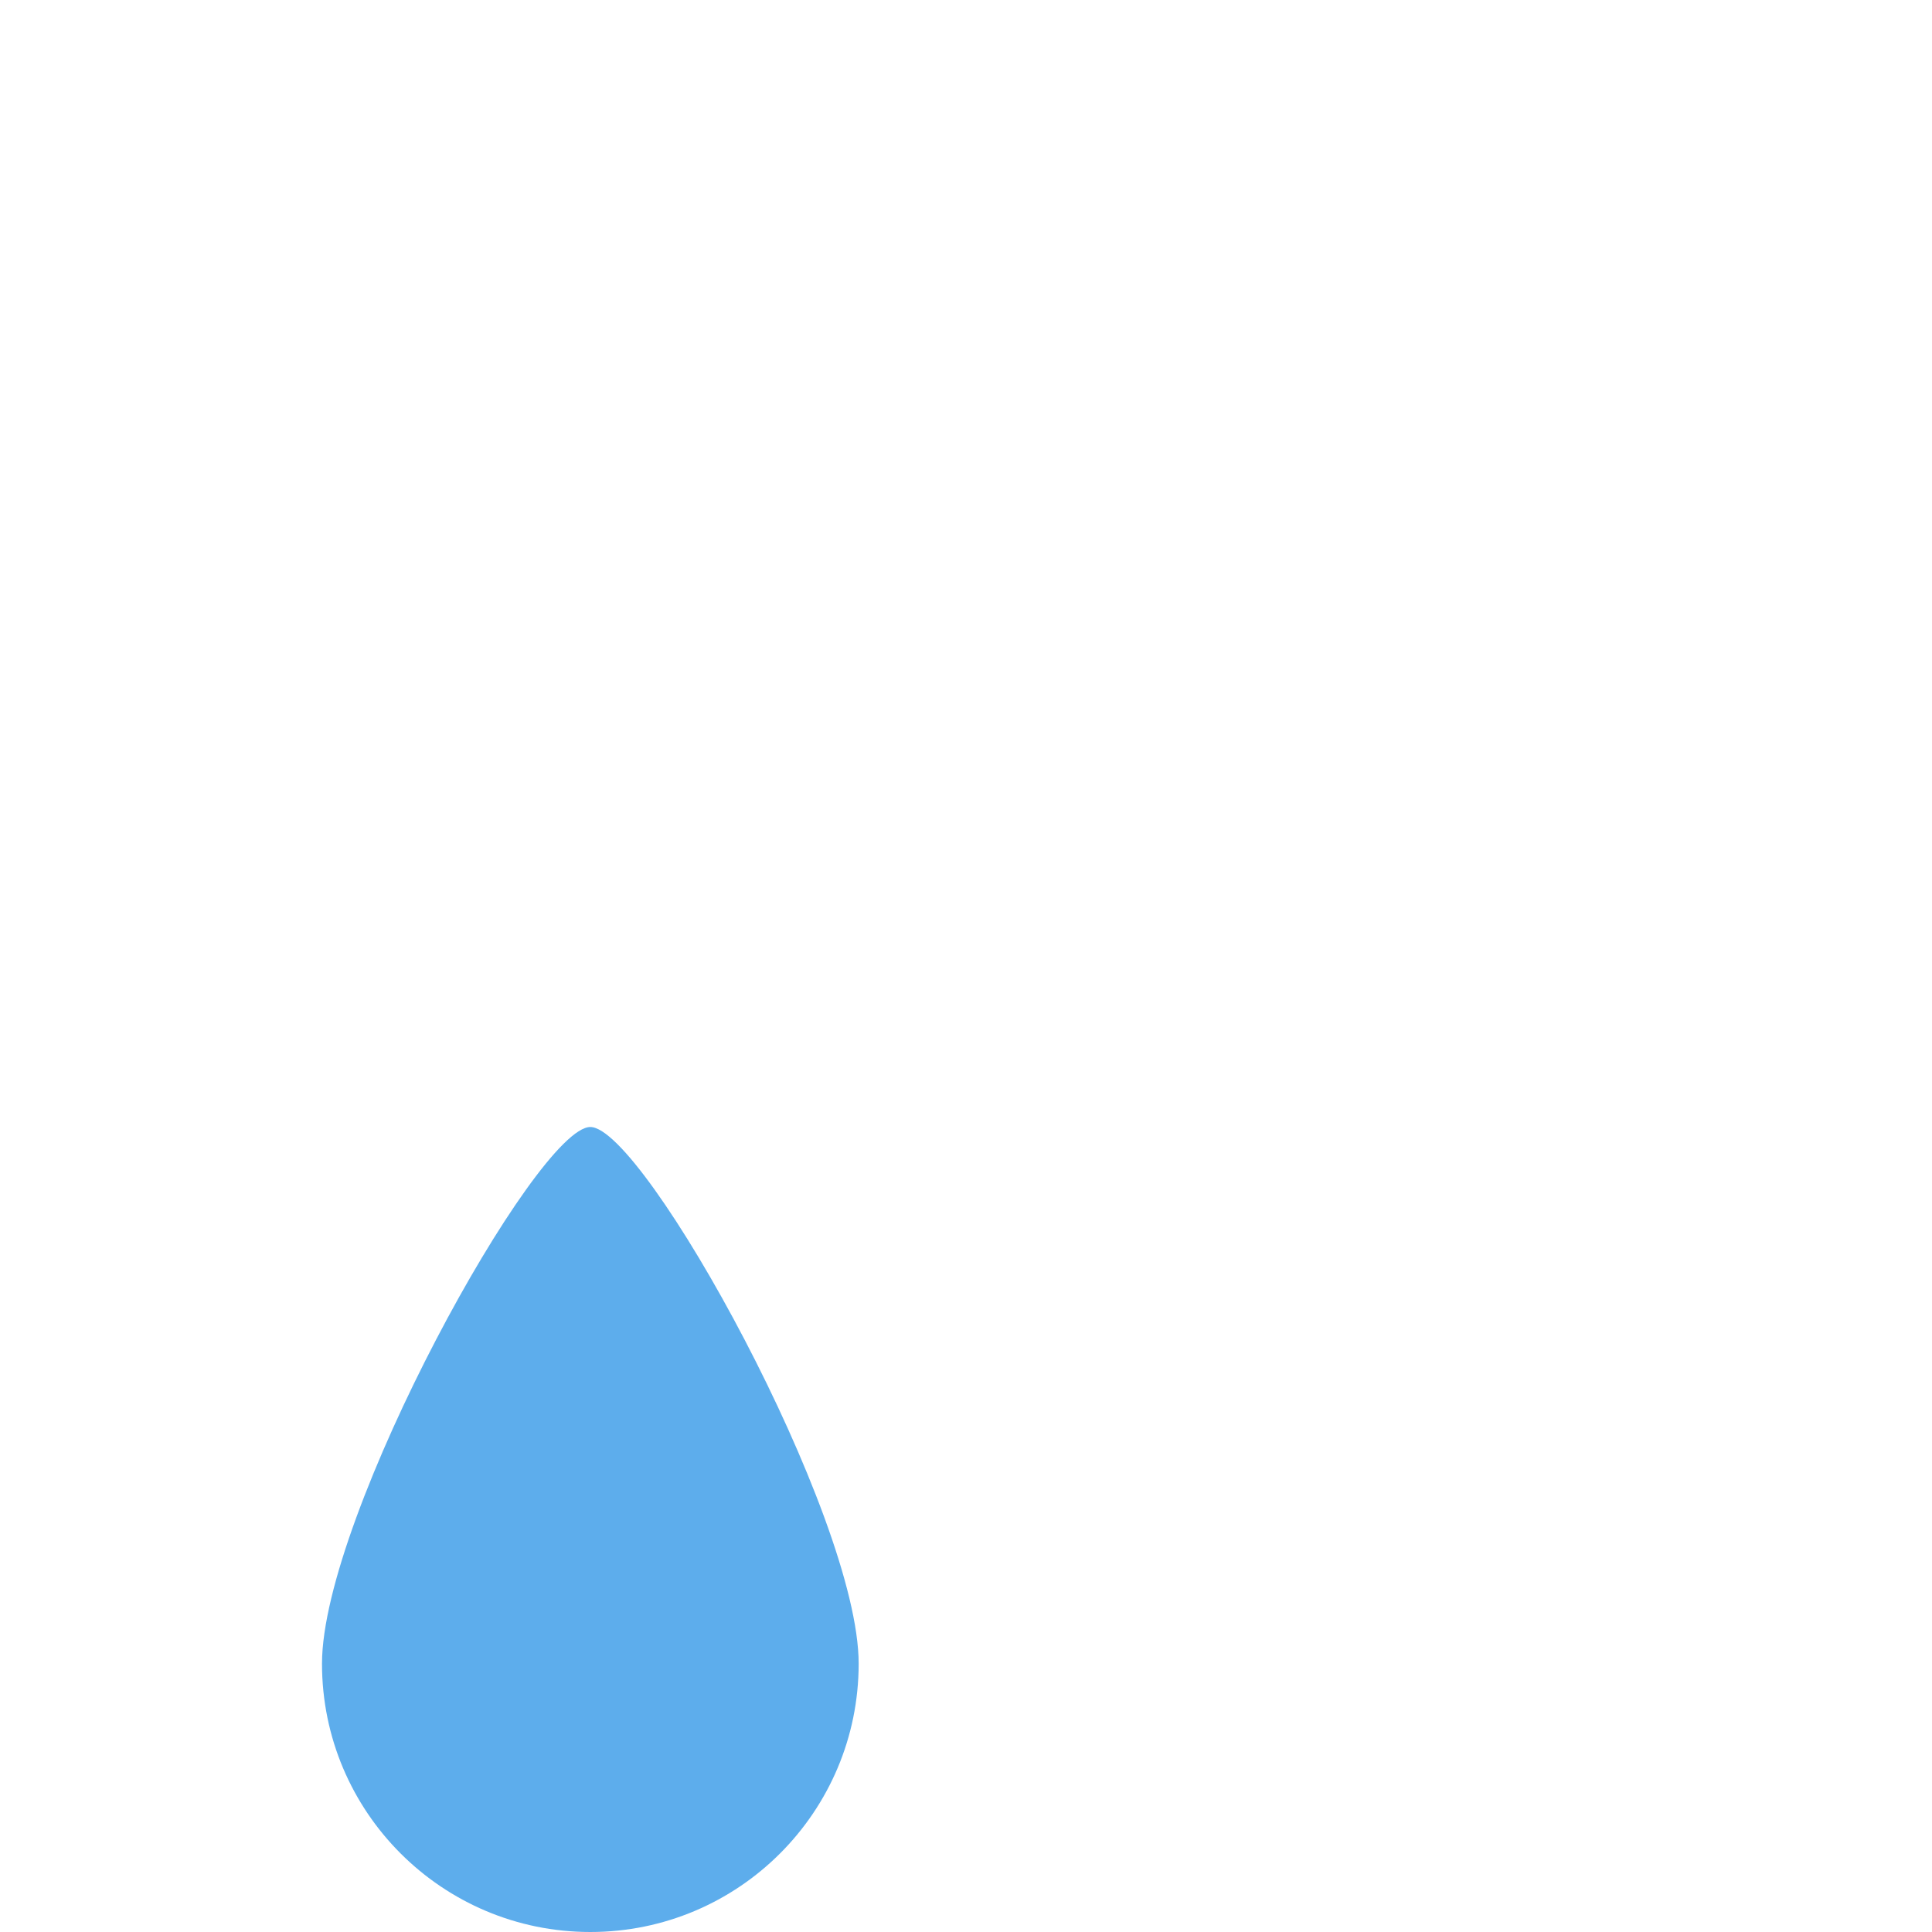 <?xml version="1.0" encoding="UTF-8" standalone="no"?>
<svg
   xmlns:dc="http://purl.org/dc/elements/1.1/"
   xmlns:cc="http://creativecommons.org/ns#"
   xmlns:rdf="http://www.w3.org/1999/02/22-rdf-syntax-ns#"
   xmlns:svg="http://www.w3.org/2000/svg"
   xmlns="http://www.w3.org/2000/svg"
   xmlns:sodipodi="http://sodipodi.sourceforge.net/DTD/sodipodi-0.dtd"
   xmlns:inkscape="http://www.inkscape.org/namespaces/inkscape"
   viewBox="0 0 36 36"
   version="1.1"
   id="svg12"
   sodipodi:docname="1f622.svg"
   inkscape:version="1.0.1 (3bc2e813f5, 2020-09-07)">
  <defs
     id="defs16" />
  <sodipodi:namedview
     pagecolor="#ffffff"
     bordercolor="#666666"
     borderopacity="1"
     objecttolerance="10"
     gridtolerance="10"
     guidetolerance="10"
     inkscape:pageopacity="0"
     inkscape:pageshadow="2"
     inkscape:window-width="1920"
     inkscape:window-height="1053"
     id="namedview14"
     showgrid="false"
     inkscape:zoom="23.305556"
     inkscape:cx="18"
     inkscape:cy="18"
     inkscape:window-x="0"
     inkscape:window-y="27"
     inkscape:window-maximized="1"
     inkscape:current-layer="svg12" />
  <path
     fill="#5DADEC"
     d="M16 31c0 2.762-2.238 5-5 5s-5-2.238-5-5 4-10 5-10 5 7.238 5 10z"
     id="path10" />
</svg>
